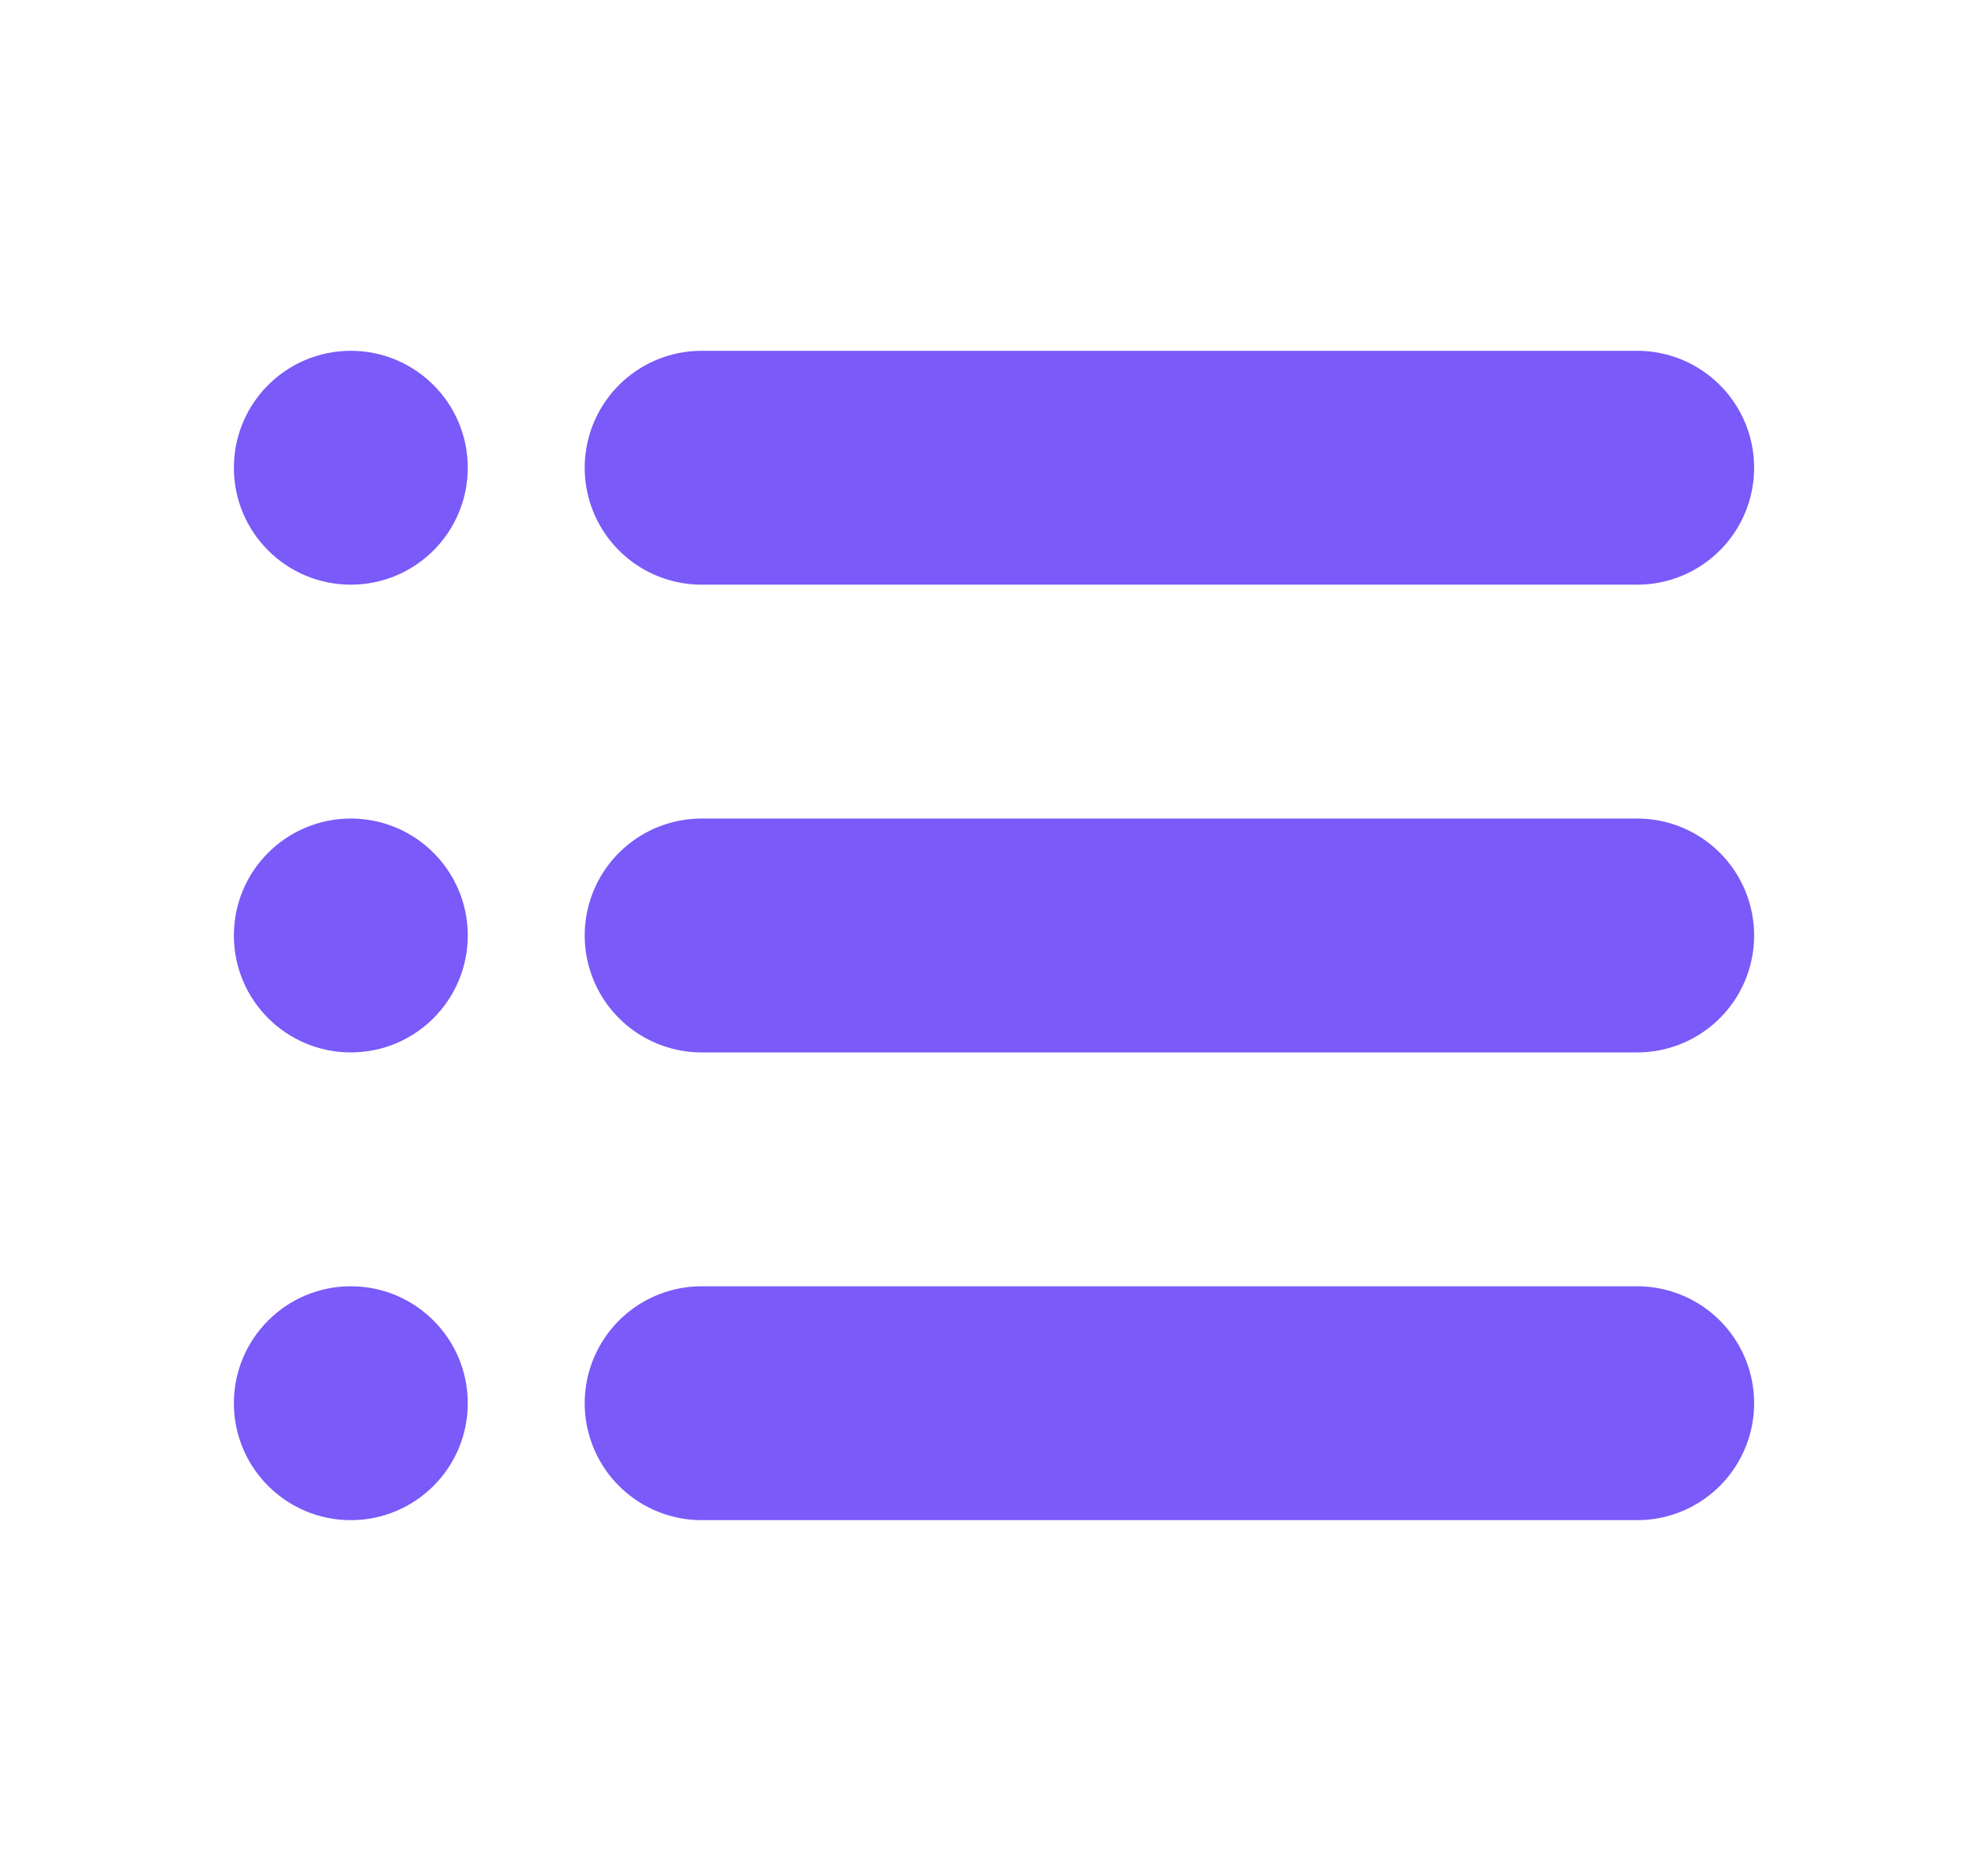 <svg width="17" height="16" viewBox="0 0 17 16" fill="none" xmlns="http://www.w3.org/2000/svg">
<path d="M6 4H14M6 8H14M6 12H14" stroke="#7A5AF8" stroke-width="2" stroke-linecap="round" stroke-linejoin="round"/>
<circle cx="3" cy="4" r="1" fill="#7A5AF8"/>
<circle cx="3" cy="8" r="1" fill="#7A5AF8"/>
<circle cx="3" cy="12" r="1" fill="#7A5AF8"/>
</svg>

